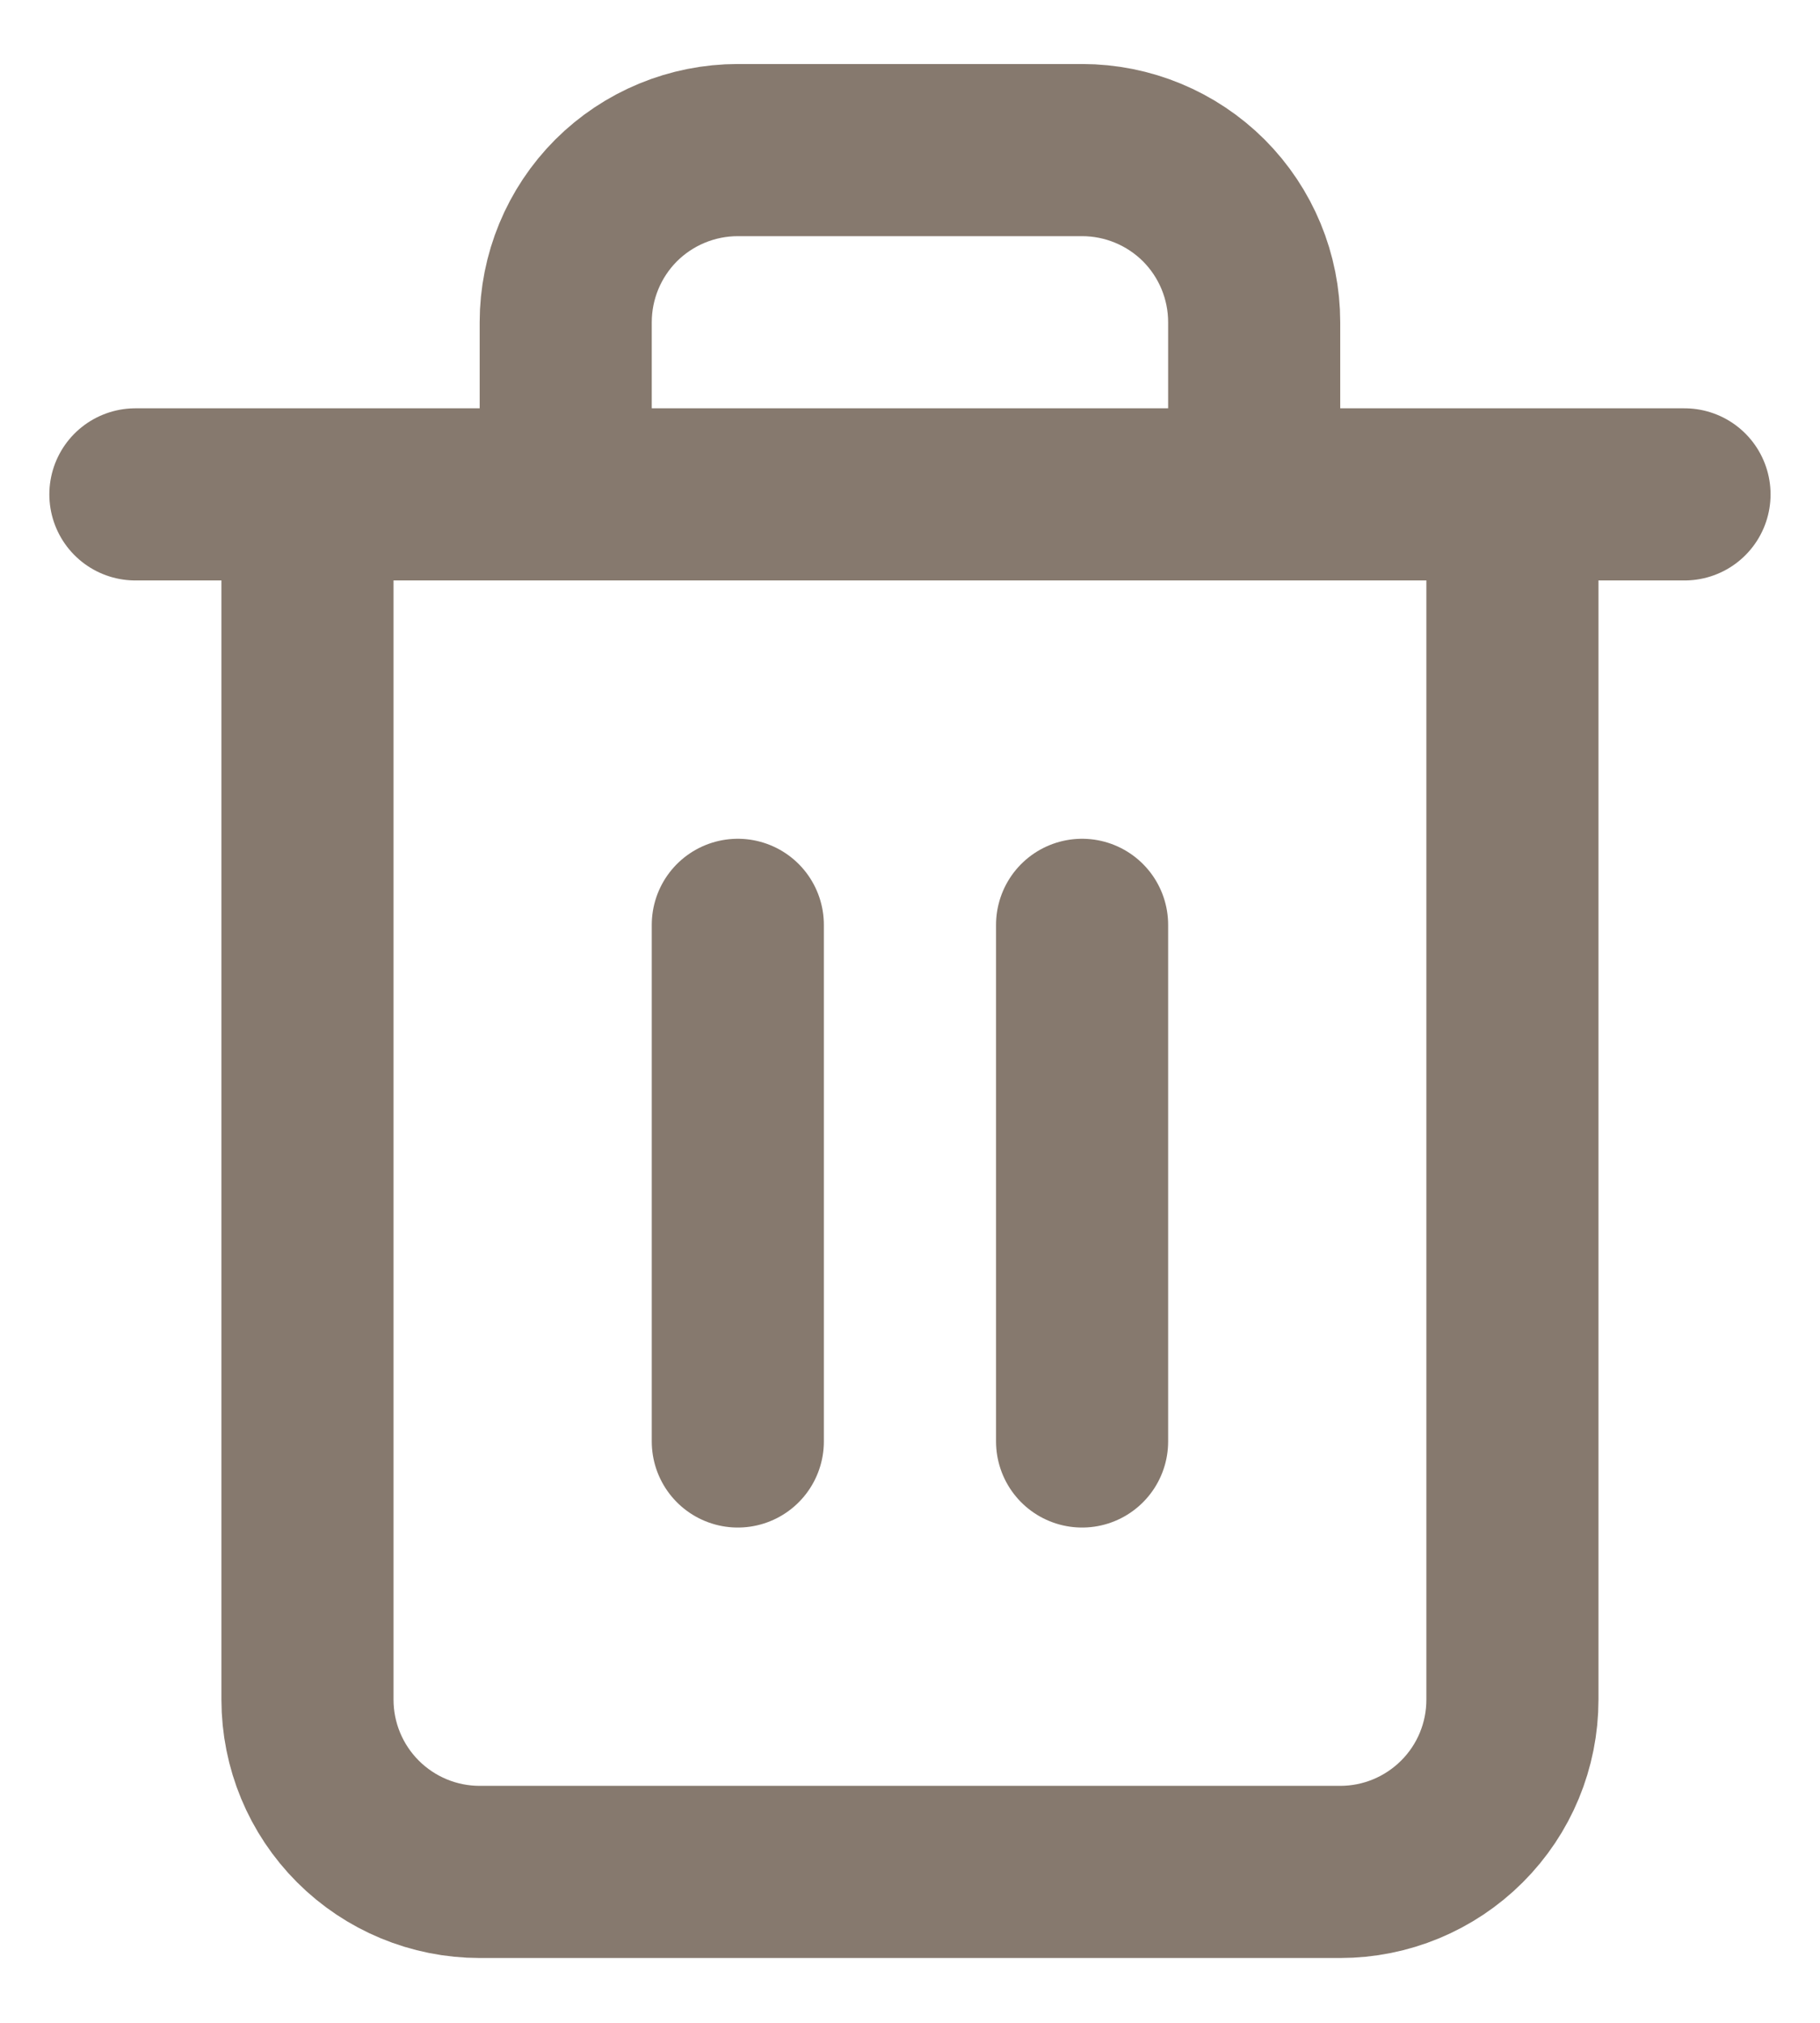 <svg width="18" height="20" viewBox="0 0 18 20" fill="none" xmlns="http://www.w3.org/2000/svg">
<path d="M1.339 4.888H3.041M3.041 4.888H16.66M3.041 4.888V16.805C3.041 17.257 3.221 17.69 3.54 18.009C3.859 18.328 4.292 18.508 4.744 18.508H13.255C13.707 18.508 14.14 18.328 14.459 18.009C14.779 17.69 14.958 17.257 14.958 16.805V4.888M5.595 4.888V3.186C5.595 2.735 5.774 2.302 6.093 1.982C6.413 1.663 6.846 1.484 7.297 1.484H10.702C11.153 1.484 11.586 1.663 11.906 1.982C12.225 2.302 12.404 2.735 12.404 3.186V4.888M7.297 9.144V14.252M10.702 9.144V14.252" stroke="#86796E" stroke-width="1.702" stroke-linecap="round" stroke-linejoin="round"/>
</svg>
